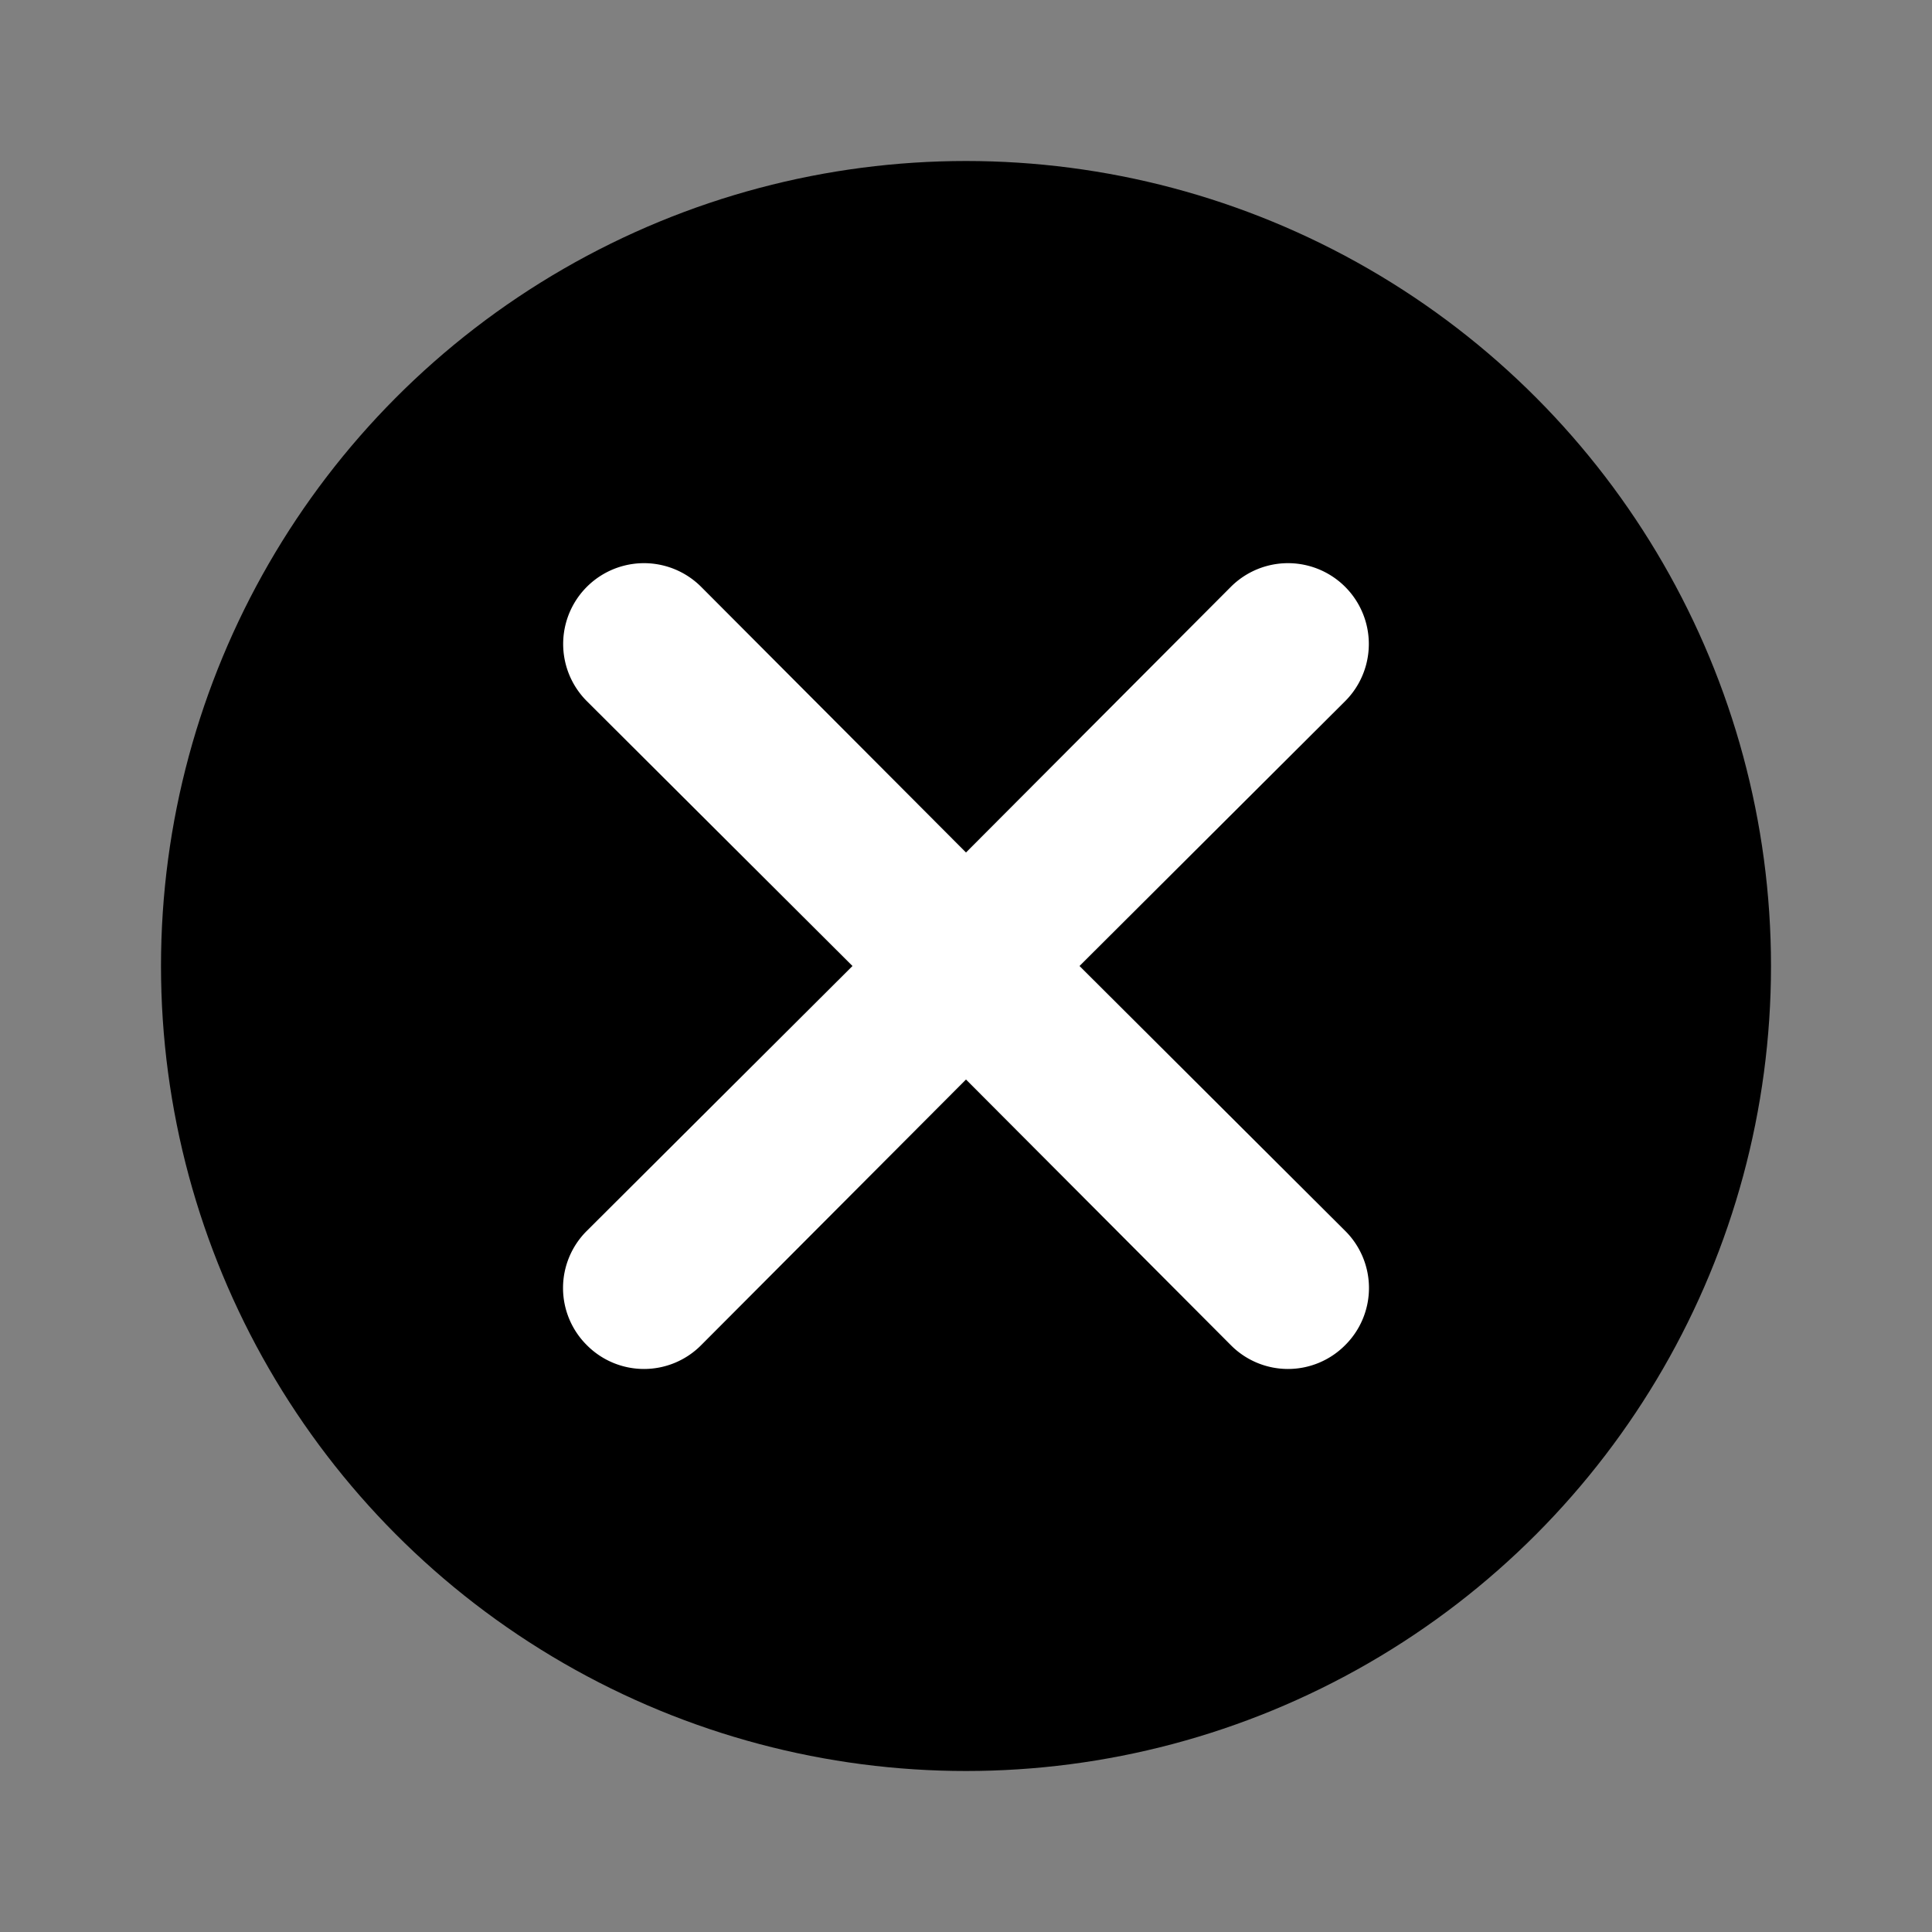 <svg class="nhsuk-icon nhsuk-icon__close-solid" xmlns="http://www.w3.org/2000/svg" viewBox="0 0 24 24" aria-hidden="true">
  <rect x="0" y="0" width="24" height="24" fill="#808080" stroke="none"/>
  <circle cx="12" cy="12" r="10"/>
  <path d="M13.41 12l3.3-3.29a1 1 0 1 0-1.42-1.42L12 10.59l-3.29-3.3a1 1 0 1 0-1.42 1.42l3.3 3.29-3.3 3.29a1 1 0 0 0 0 1.42 1 1 0 0 0 1.42 0l3.29-3.3 3.29 3.3a1 1 0 0 0 1.42 0 1 1 0 0 0 0-1.42z" fill="#fff"/>
</svg>
